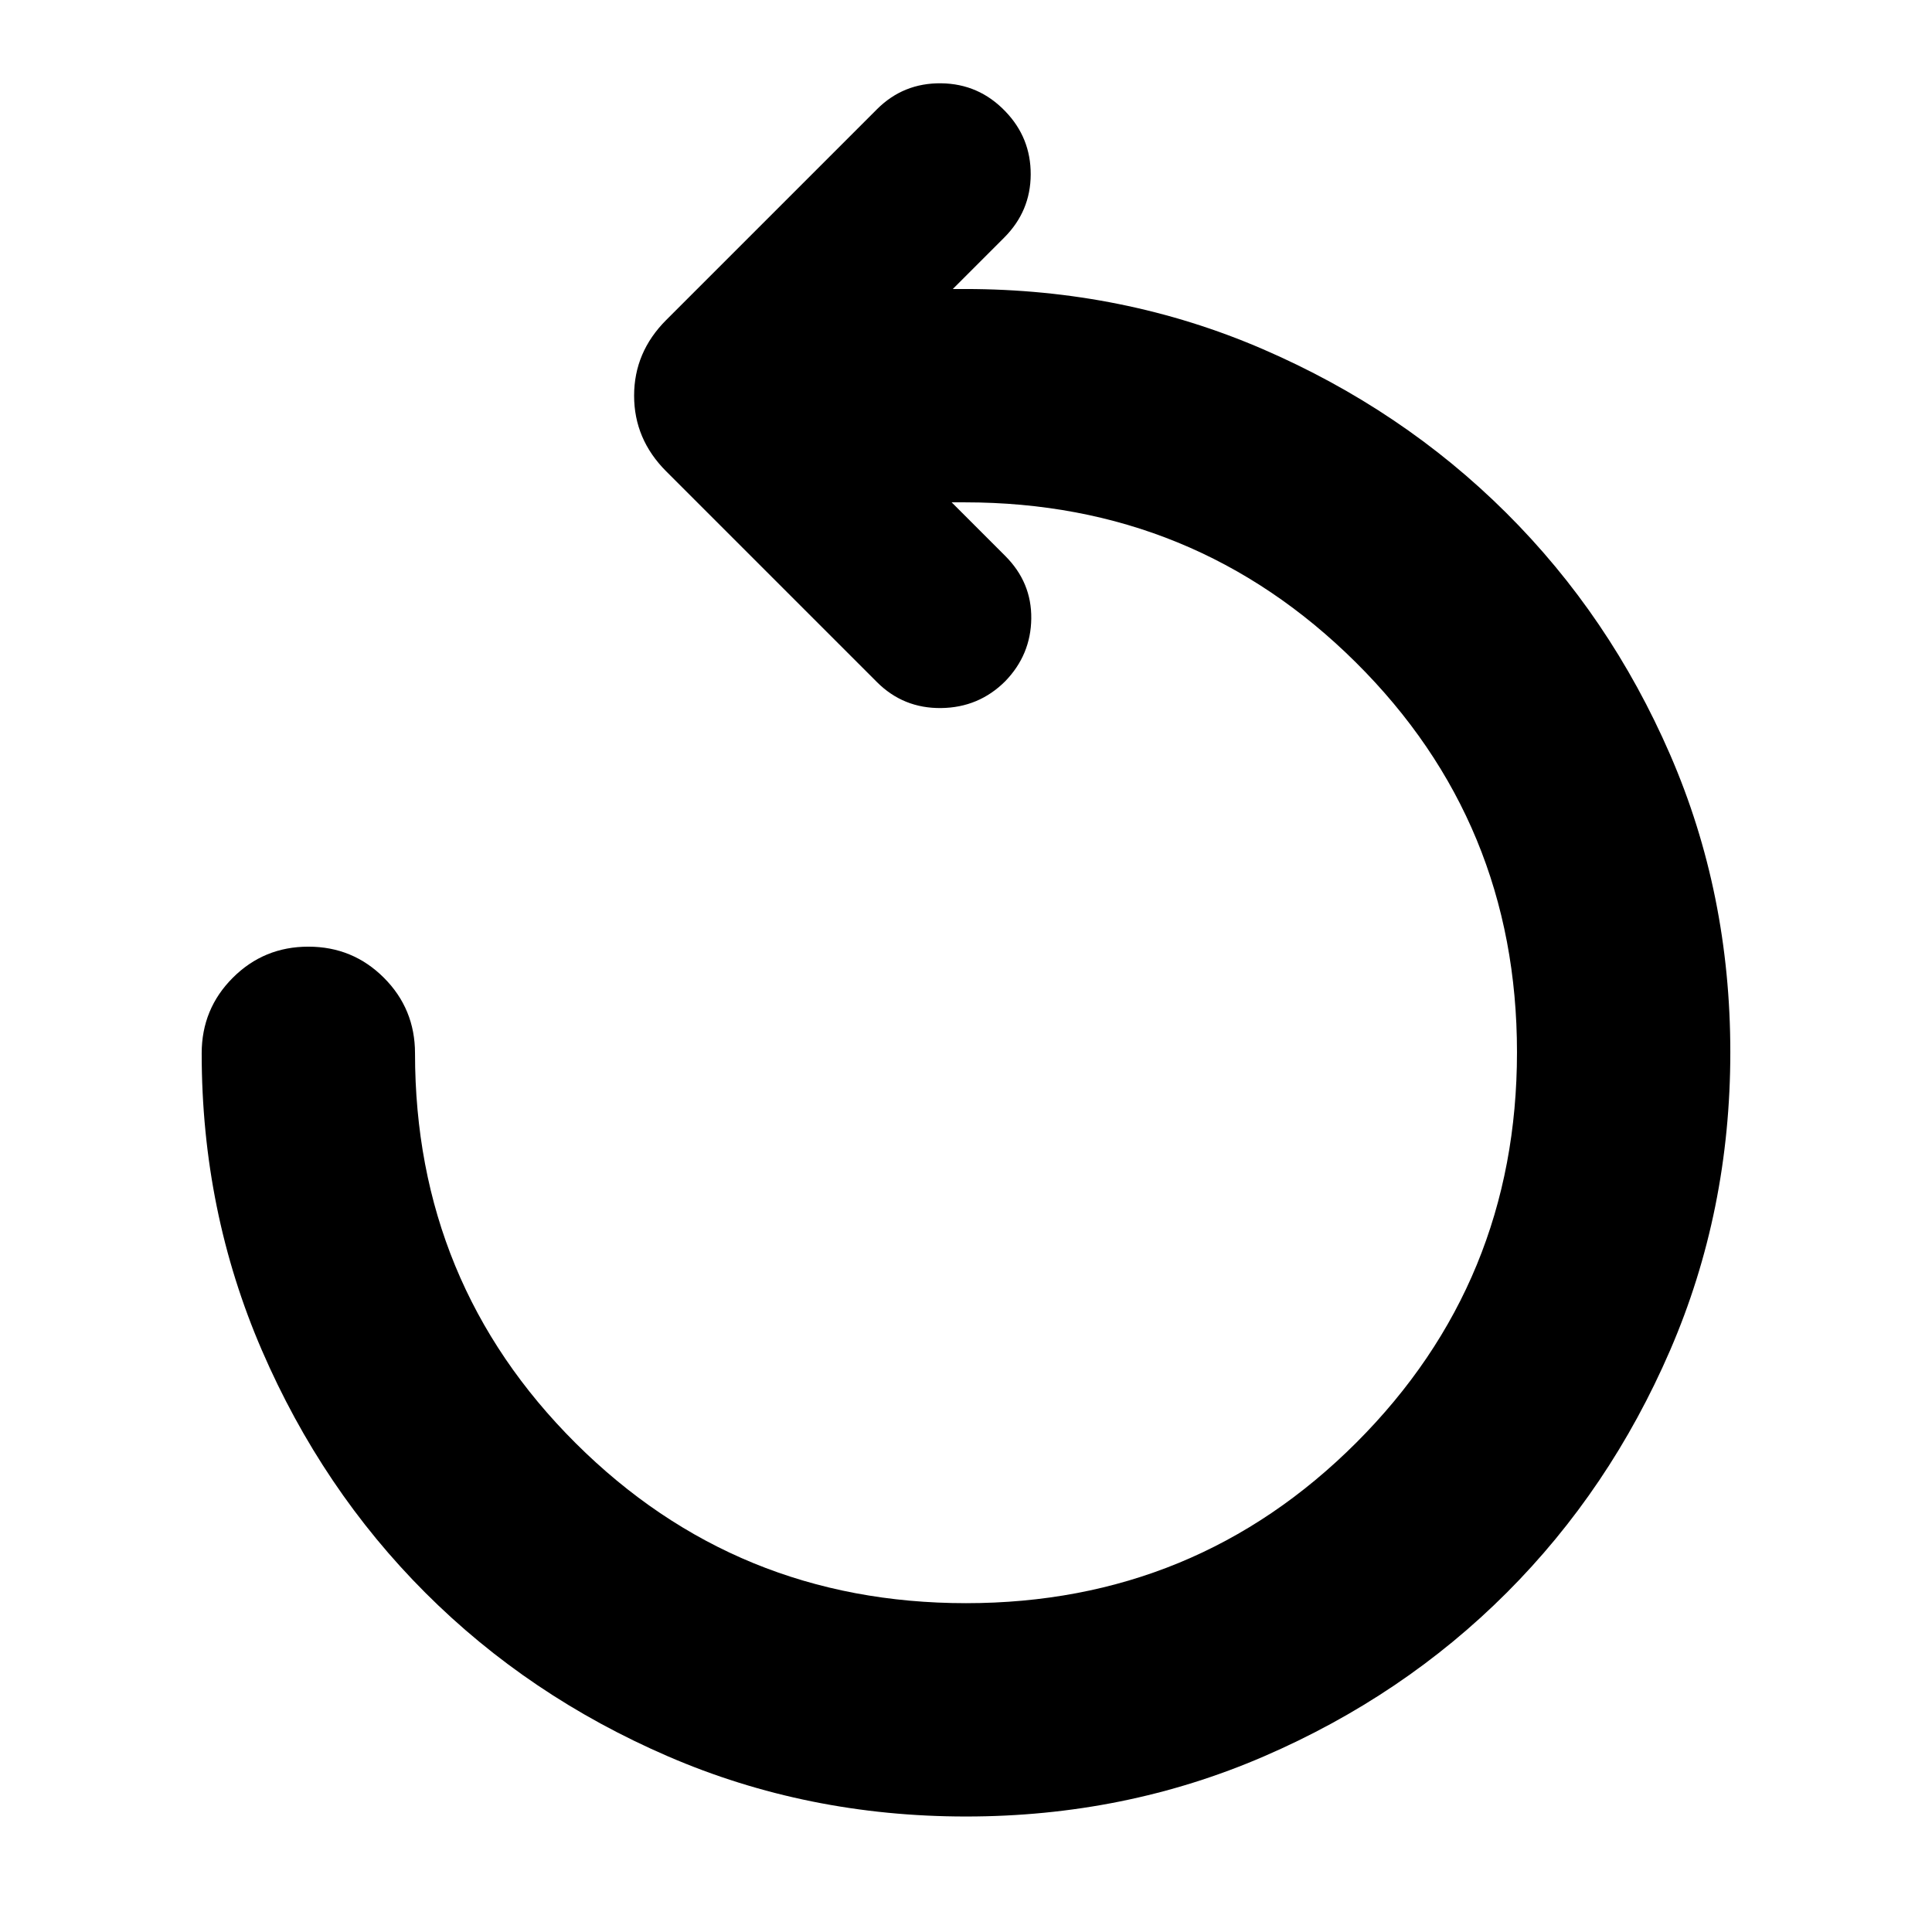 <svg xmlns="http://www.w3.org/2000/svg" height="24" viewBox="0 -960 960 960" width="24"><path d="M480-57.39q-78.957 0-148.131-29.913t-120.5-81.24q-51.326-51.326-81.24-120.5-29.913-69.174-29.913-147.566 0-22.087 15.457-37.543 15.457-15.457 37.544-15.457 22.087 0 37.544 15.457 15.457 15.456 15.457 37.543 0 114.174 79.804 193.696Q365.826-163.391 480-163.391t193.978-79.805Q753.782-323 753.782-437.174t-80.087-193.695q-80.086-79.522-194.26-79.522h-6.565l26.651 26.652q13.131 13.13 12.913 31.109-.217 17.978-12.913 31.109-13.13 13.13-31.891 13.348-18.761.217-31.892-12.914L331.043-725.782q-15.957-15.957-15.957-37.609 0-21.653 15.957-37.61l104.695-104.695q13.131-13.131 31.892-12.913 18.761.217 31.891 13.913 12.696 13.13 12.631 31.391-.065 18.261-13.196 31.392l-25.521 25.521h6q78.956 0 148.131 29.913 69.174 29.913 120.783 81.239 51.608 51.327 81.521 120.218 29.914 68.892 29.914 147.848 0 78.957-29.914 148.131-29.913 69.174-81.239 120.5-51.326 51.327-120.5 81.24Q558.957-57.39 480-57.39Z"/></svg>